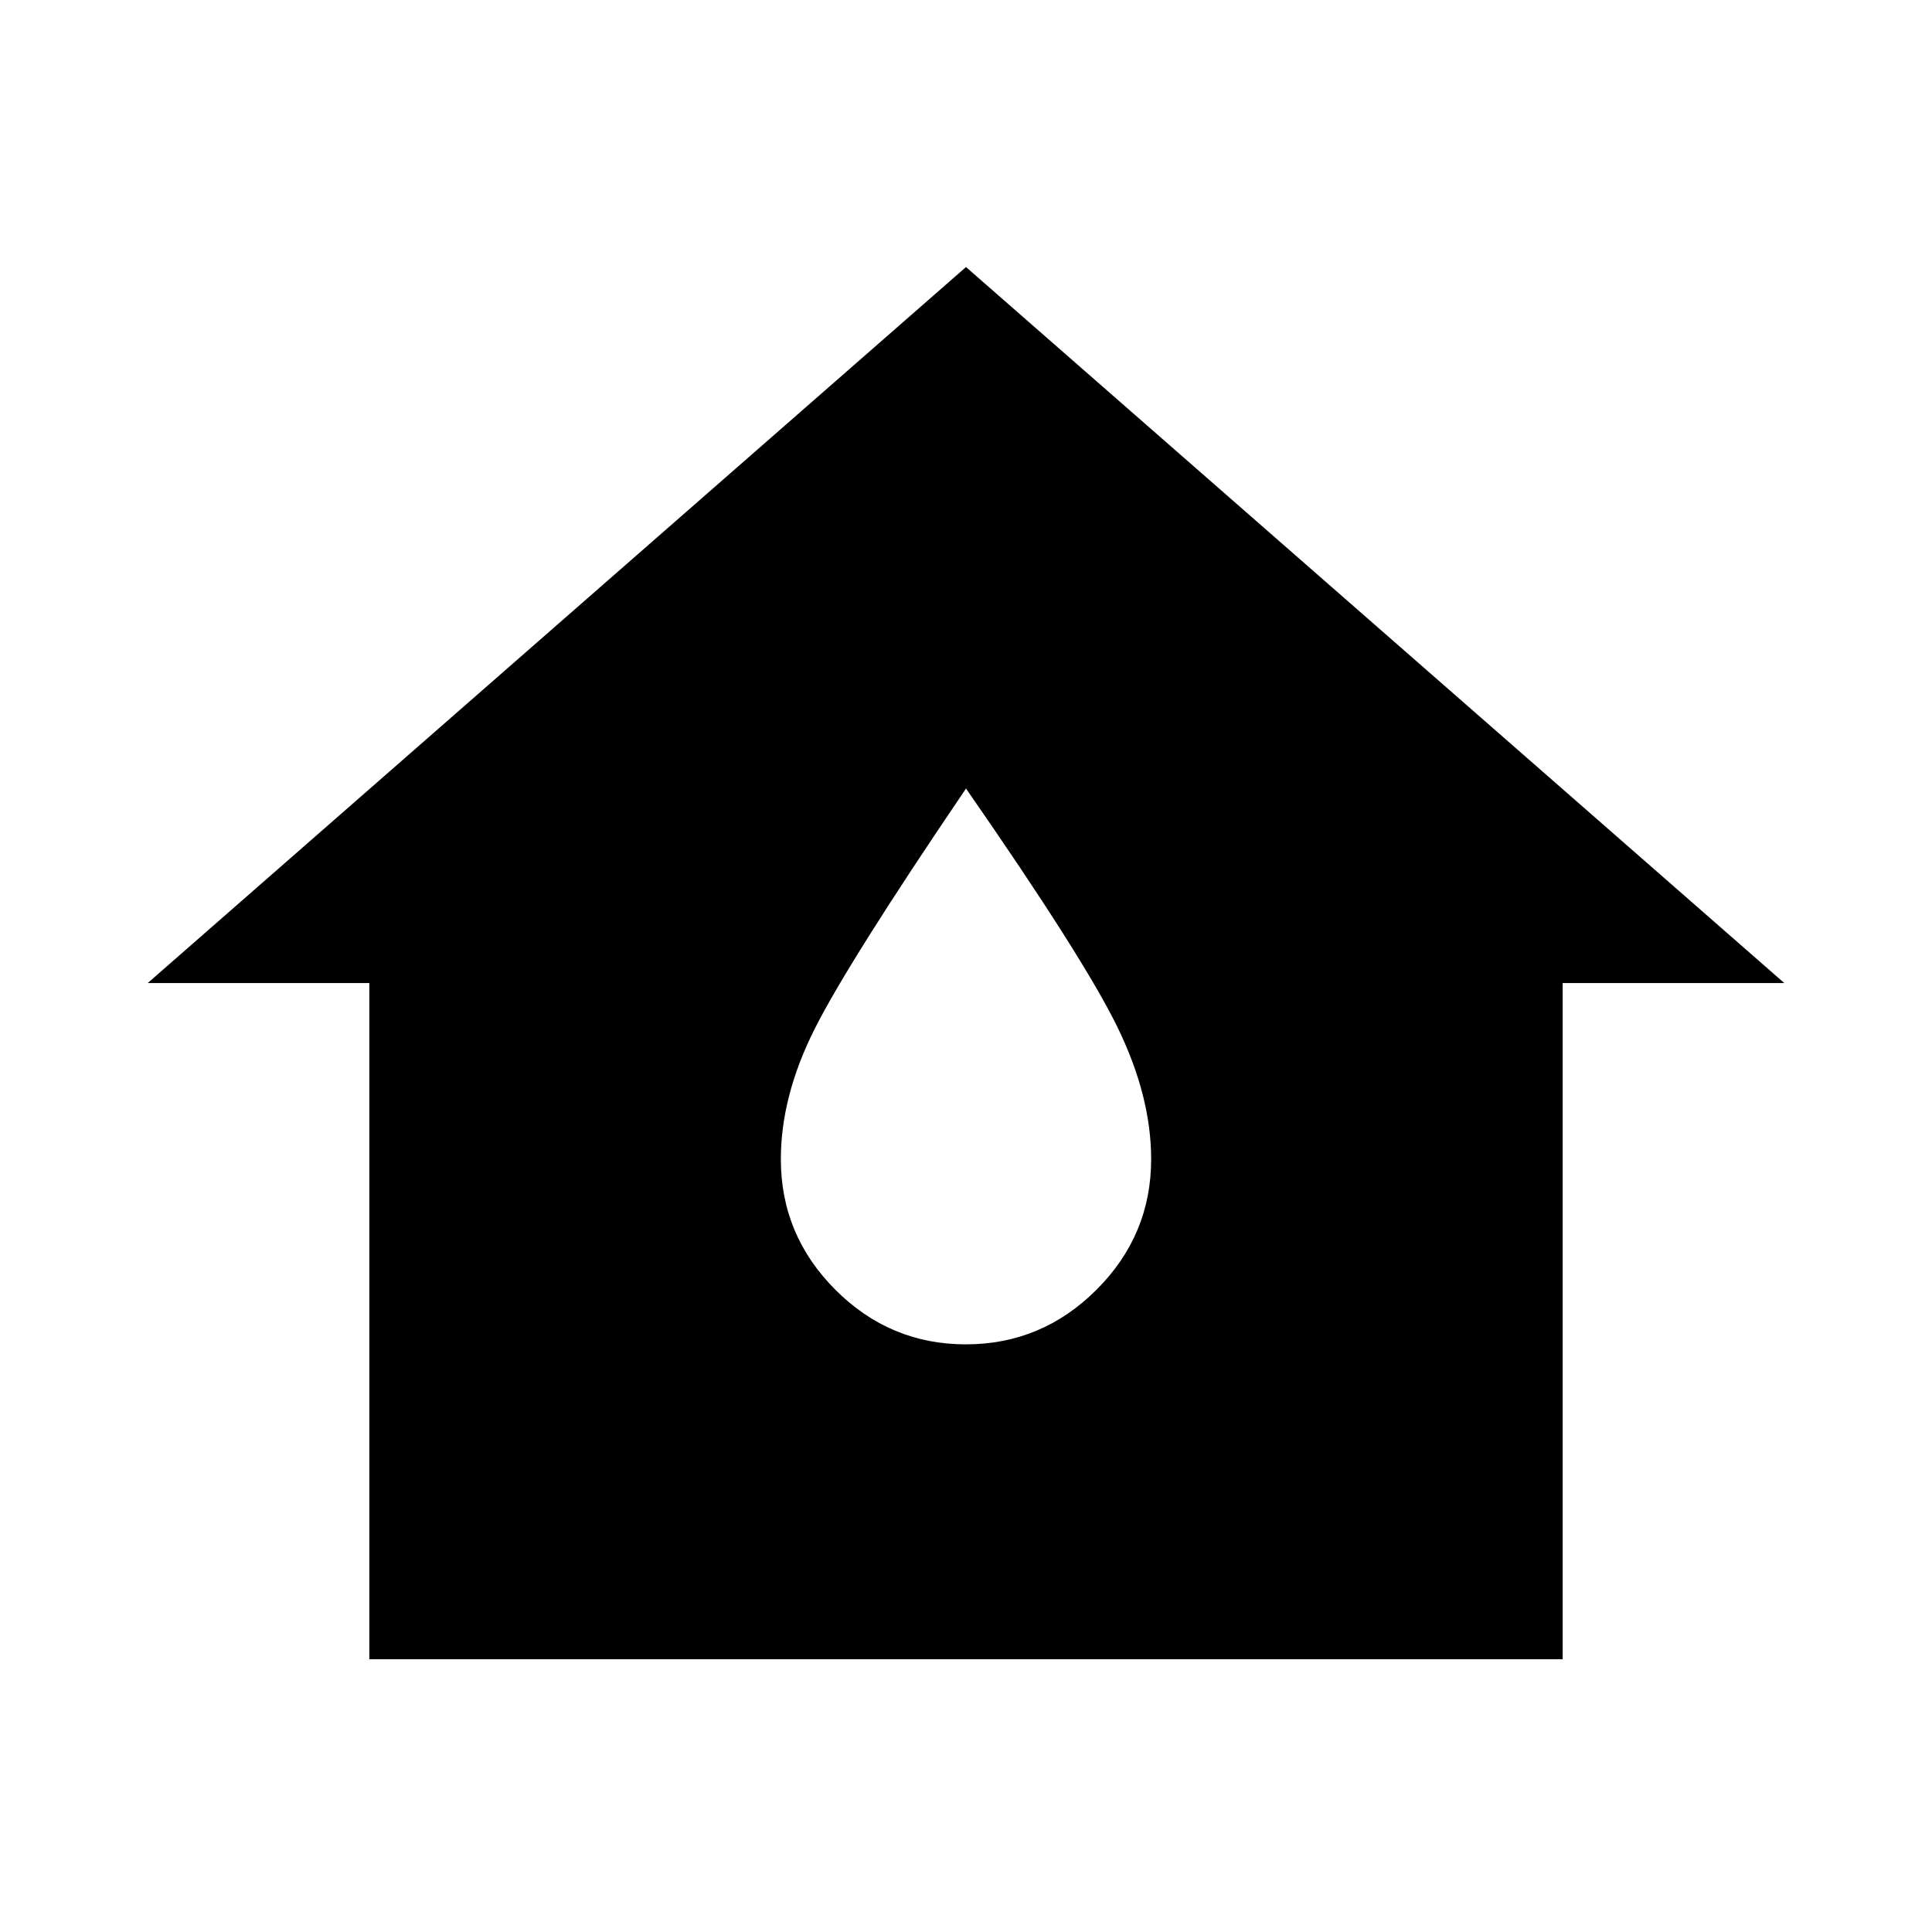 <svg xmlns="http://www.w3.org/2000/svg" height="20" viewBox="0 -960 960 960" width="20"><path d="M183.521-135.521v-336H73.391L480-827.305l406.61 355.784H776.479v336H183.521Zm296.404-156.478q37.727 0 64.902-27.121 27.174-27.122 27.174-64.88 0-31.261-16.721-65.568-16.72-34.306-75.28-118.607-58.56 86.301-75.28 119.607-16.721 33.307-16.721 64.568 0 37.758 27.099 64.88 27.099 27.121 64.827 27.121Z"/></svg>